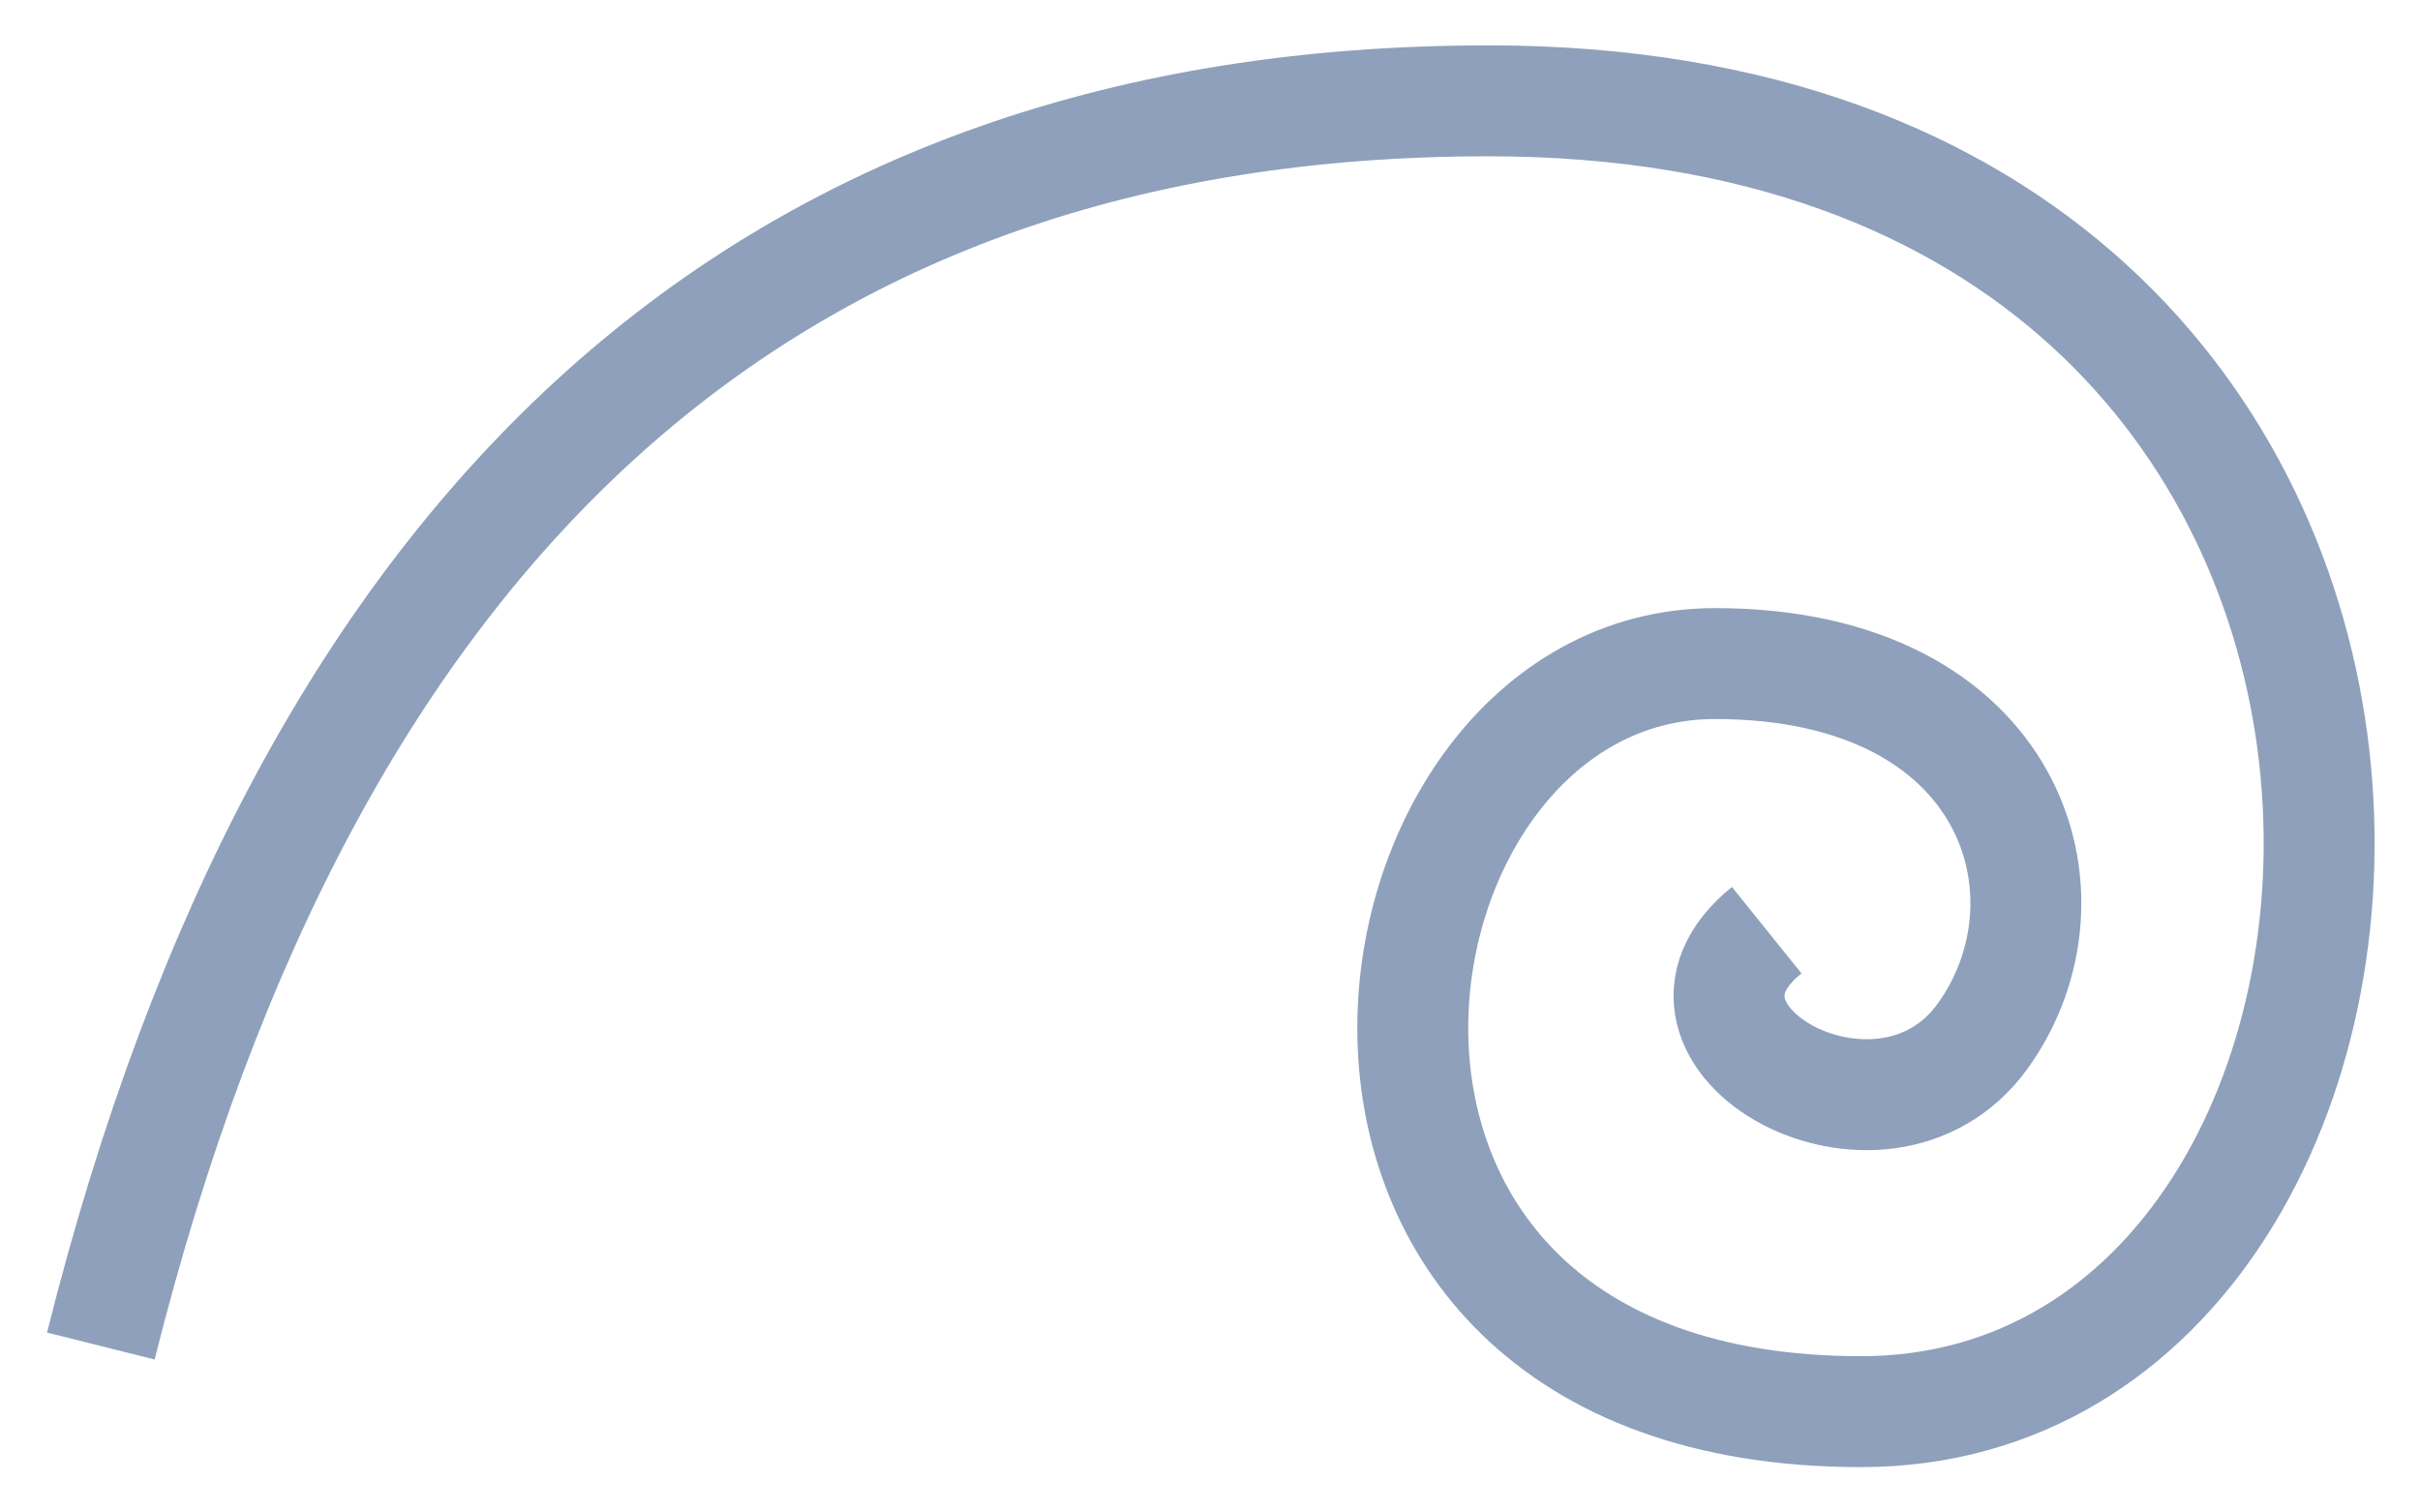 <?xml version="1.0" encoding="UTF-8"?>
<svg width="24px" height="15px" viewBox="0 0 24 15" version="1.1" xmlns="http://www.w3.org/2000/svg" xmlns:xlink="http://www.w3.org/1999/xlink">
    <!-- Generator: sketchtool 49.1 (51147) - http://www.bohemiancoding.com/sketch -->
    <title>E75D6004-7F03-4D77-A6F5-66A0EA011FDE@1x</title>
    <desc>Created with sketchtool.</desc>
    <defs></defs>
    <g id="Page-1" stroke="none" stroke-width="1" fill="none" fill-rule="evenodd">
        <g id="Artboard" transform="translate(-41, -664)" stroke="#8EA0BB" stroke-width="1.1">
            <g id="Tools-Menu" transform="translate(40, 215)">
                <path d="M2,462.349 C4.063,454.116 8.651,450 15.764,450 C26.433,450 25.696,463 19.456,463 C13.216,463 14.328,455.581 18.008,455.581 C20.972,455.581 21.66,457.893 20.663,459.275 C19.666,460.658 17.217,459.275 18.521,458.225" id="icon_golden-ratio"></path>
            </g>
        </g>
    </g>
</svg>